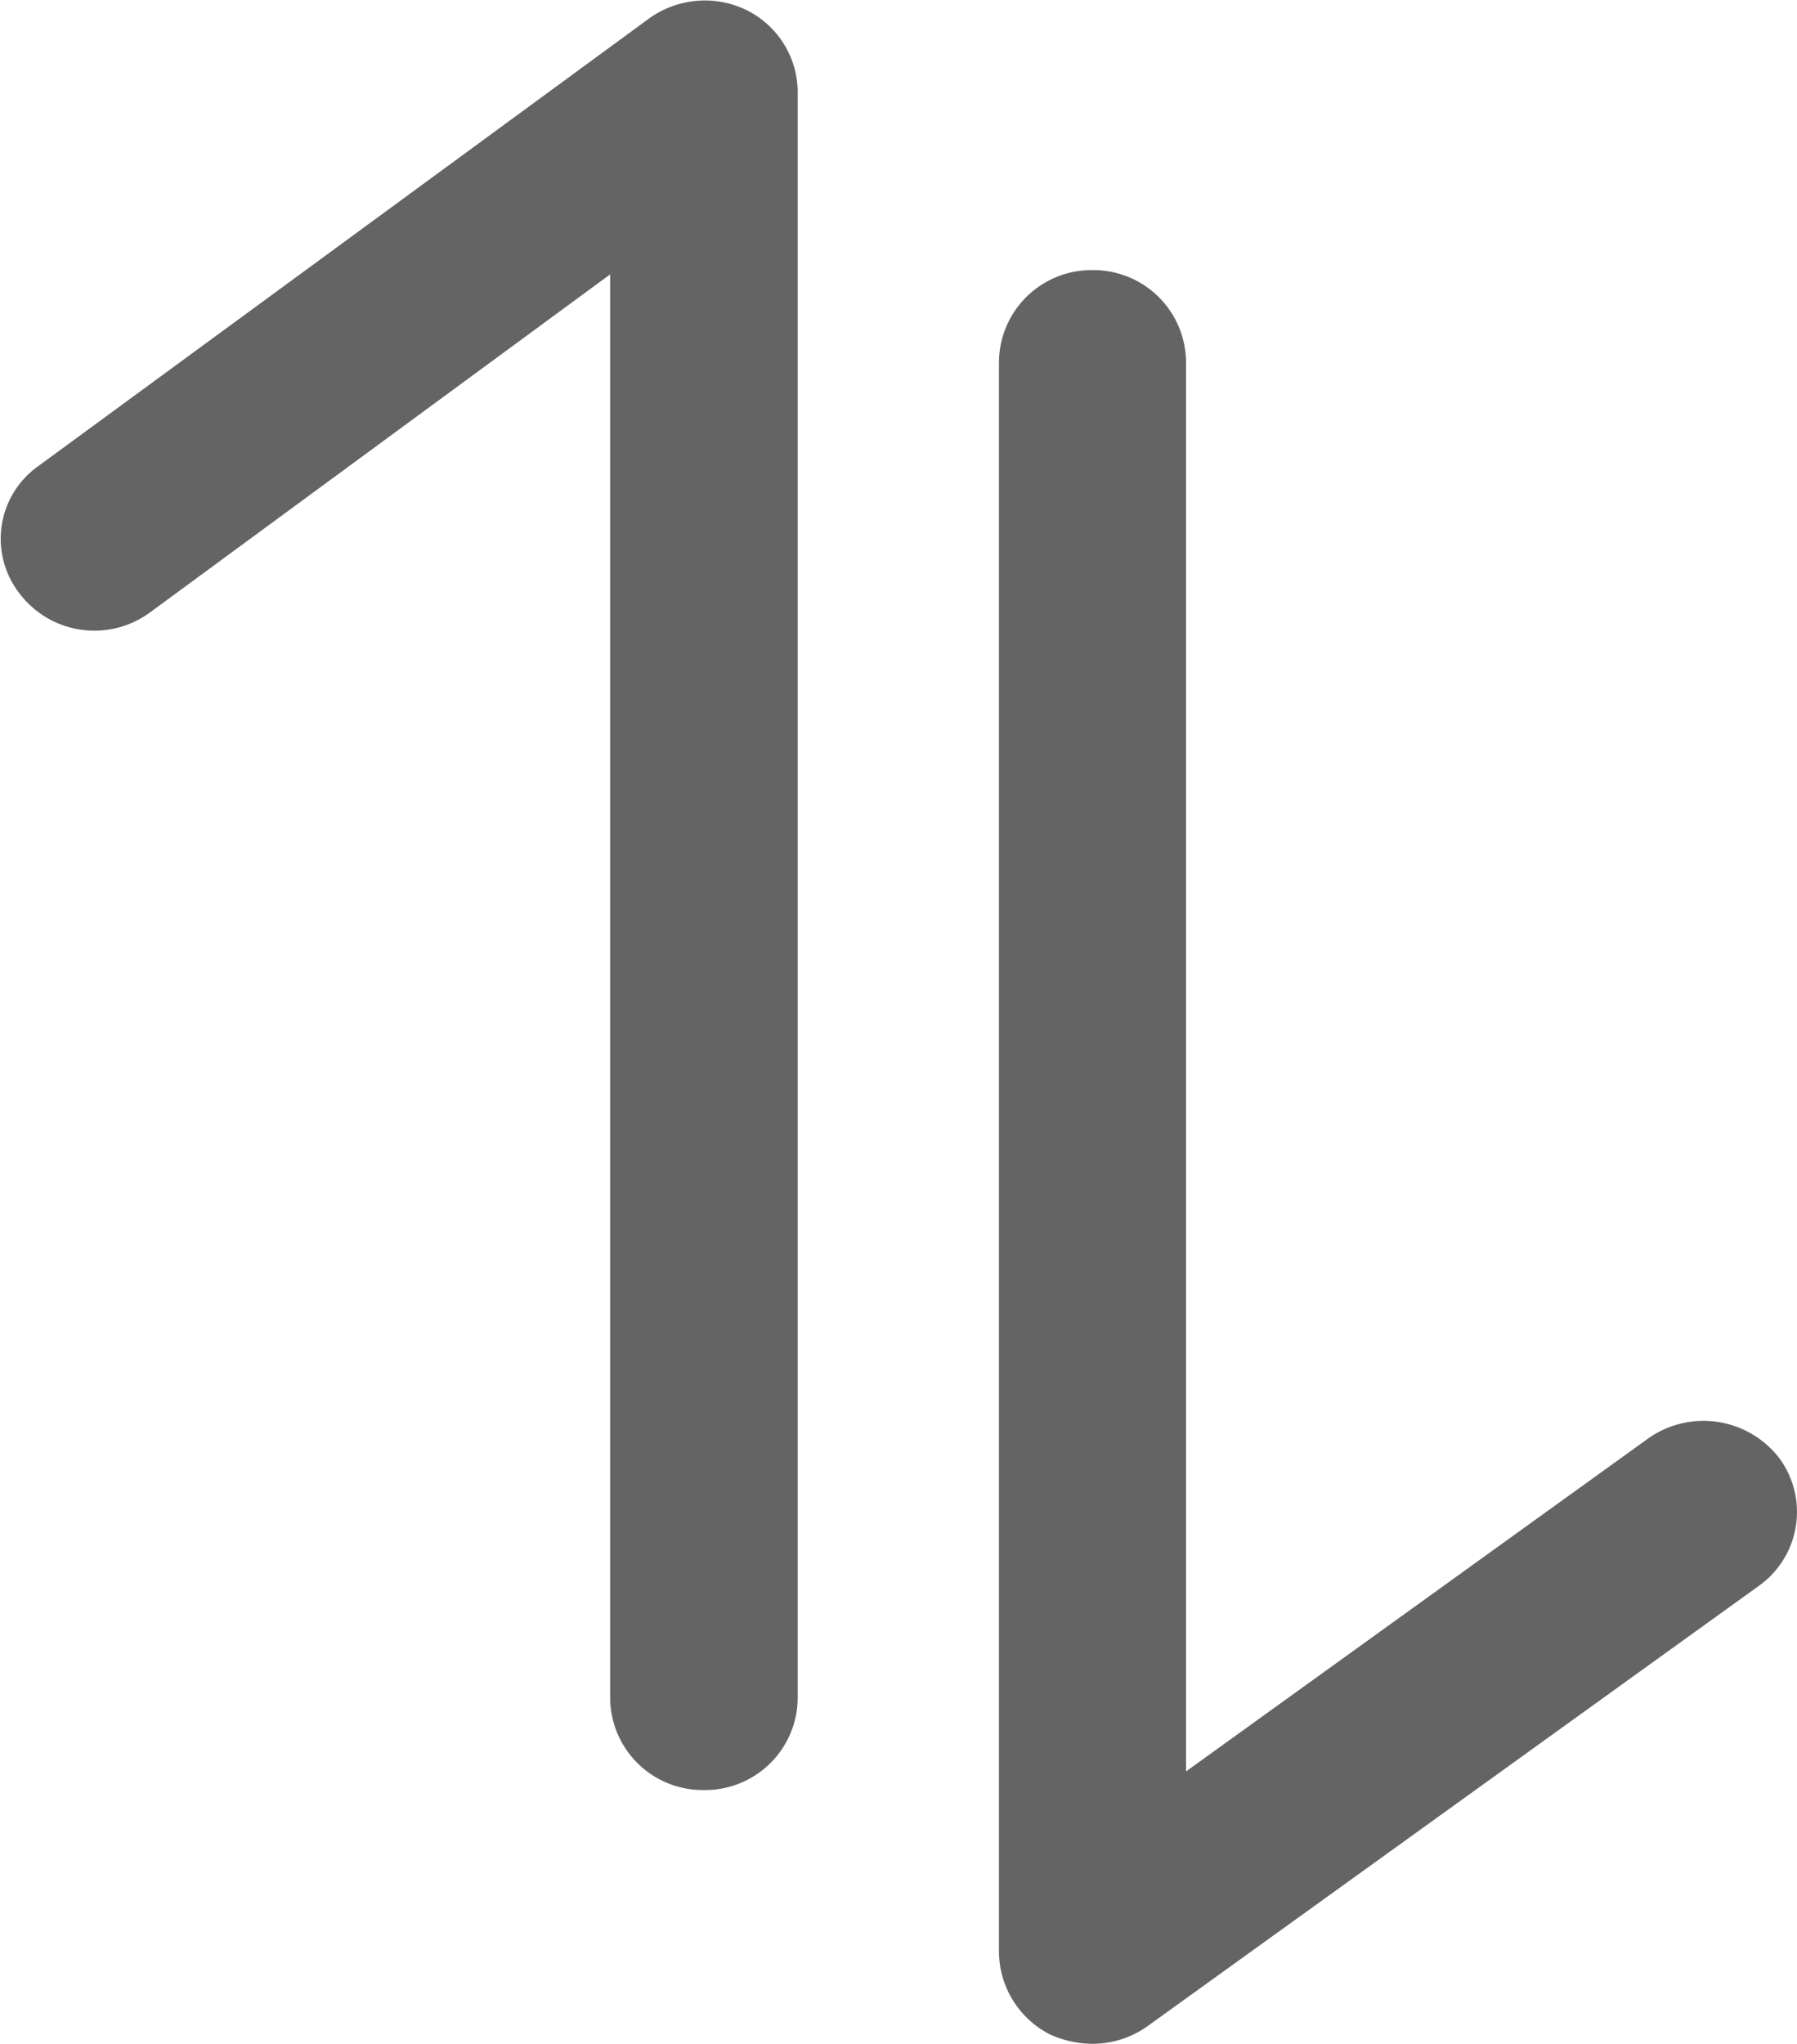 <svg xmlns="http://www.w3.org/2000/svg" width="11" height="12.511" viewBox="0 0 11 12.511">
  <g id="sort" transform="translate(0 0)">
    <g id="Group_588" data-name="Group 588">
      <path id="Path_477" data-name="Path 477" d="M29.476,10.955a.567.567,0,0,0,.572-.559V.561a.562.562,0,0,0-.315-.5.583.583,0,0,0-.6.056L25.4,2.852a.545.545,0,0,0-.114.782.575.575,0,0,0,.8.112L28.9,1.679V10.4A.567.567,0,0,0,29.476,10.955Z" transform="translate(-25.165 0)" fill="#646464"/>
      <path id="Path_478" data-name="Path 478" d="M247.361,86.771a.567.567,0,0,0-.572.559v9.74a.572.572,0,0,0,.315.5.642.642,0,0,0,.257.056.58.58,0,0,0,.343-.112l3.737-2.691a.555.555,0,0,0,.124-.782.586.586,0,0,0-.8-.121l-2.831,2.039V87.33A.567.567,0,0,0,247.361,86.771Z" transform="translate(-240.674 -85.118)" fill="#646464"/>
    </g>
  </g>
</svg>
